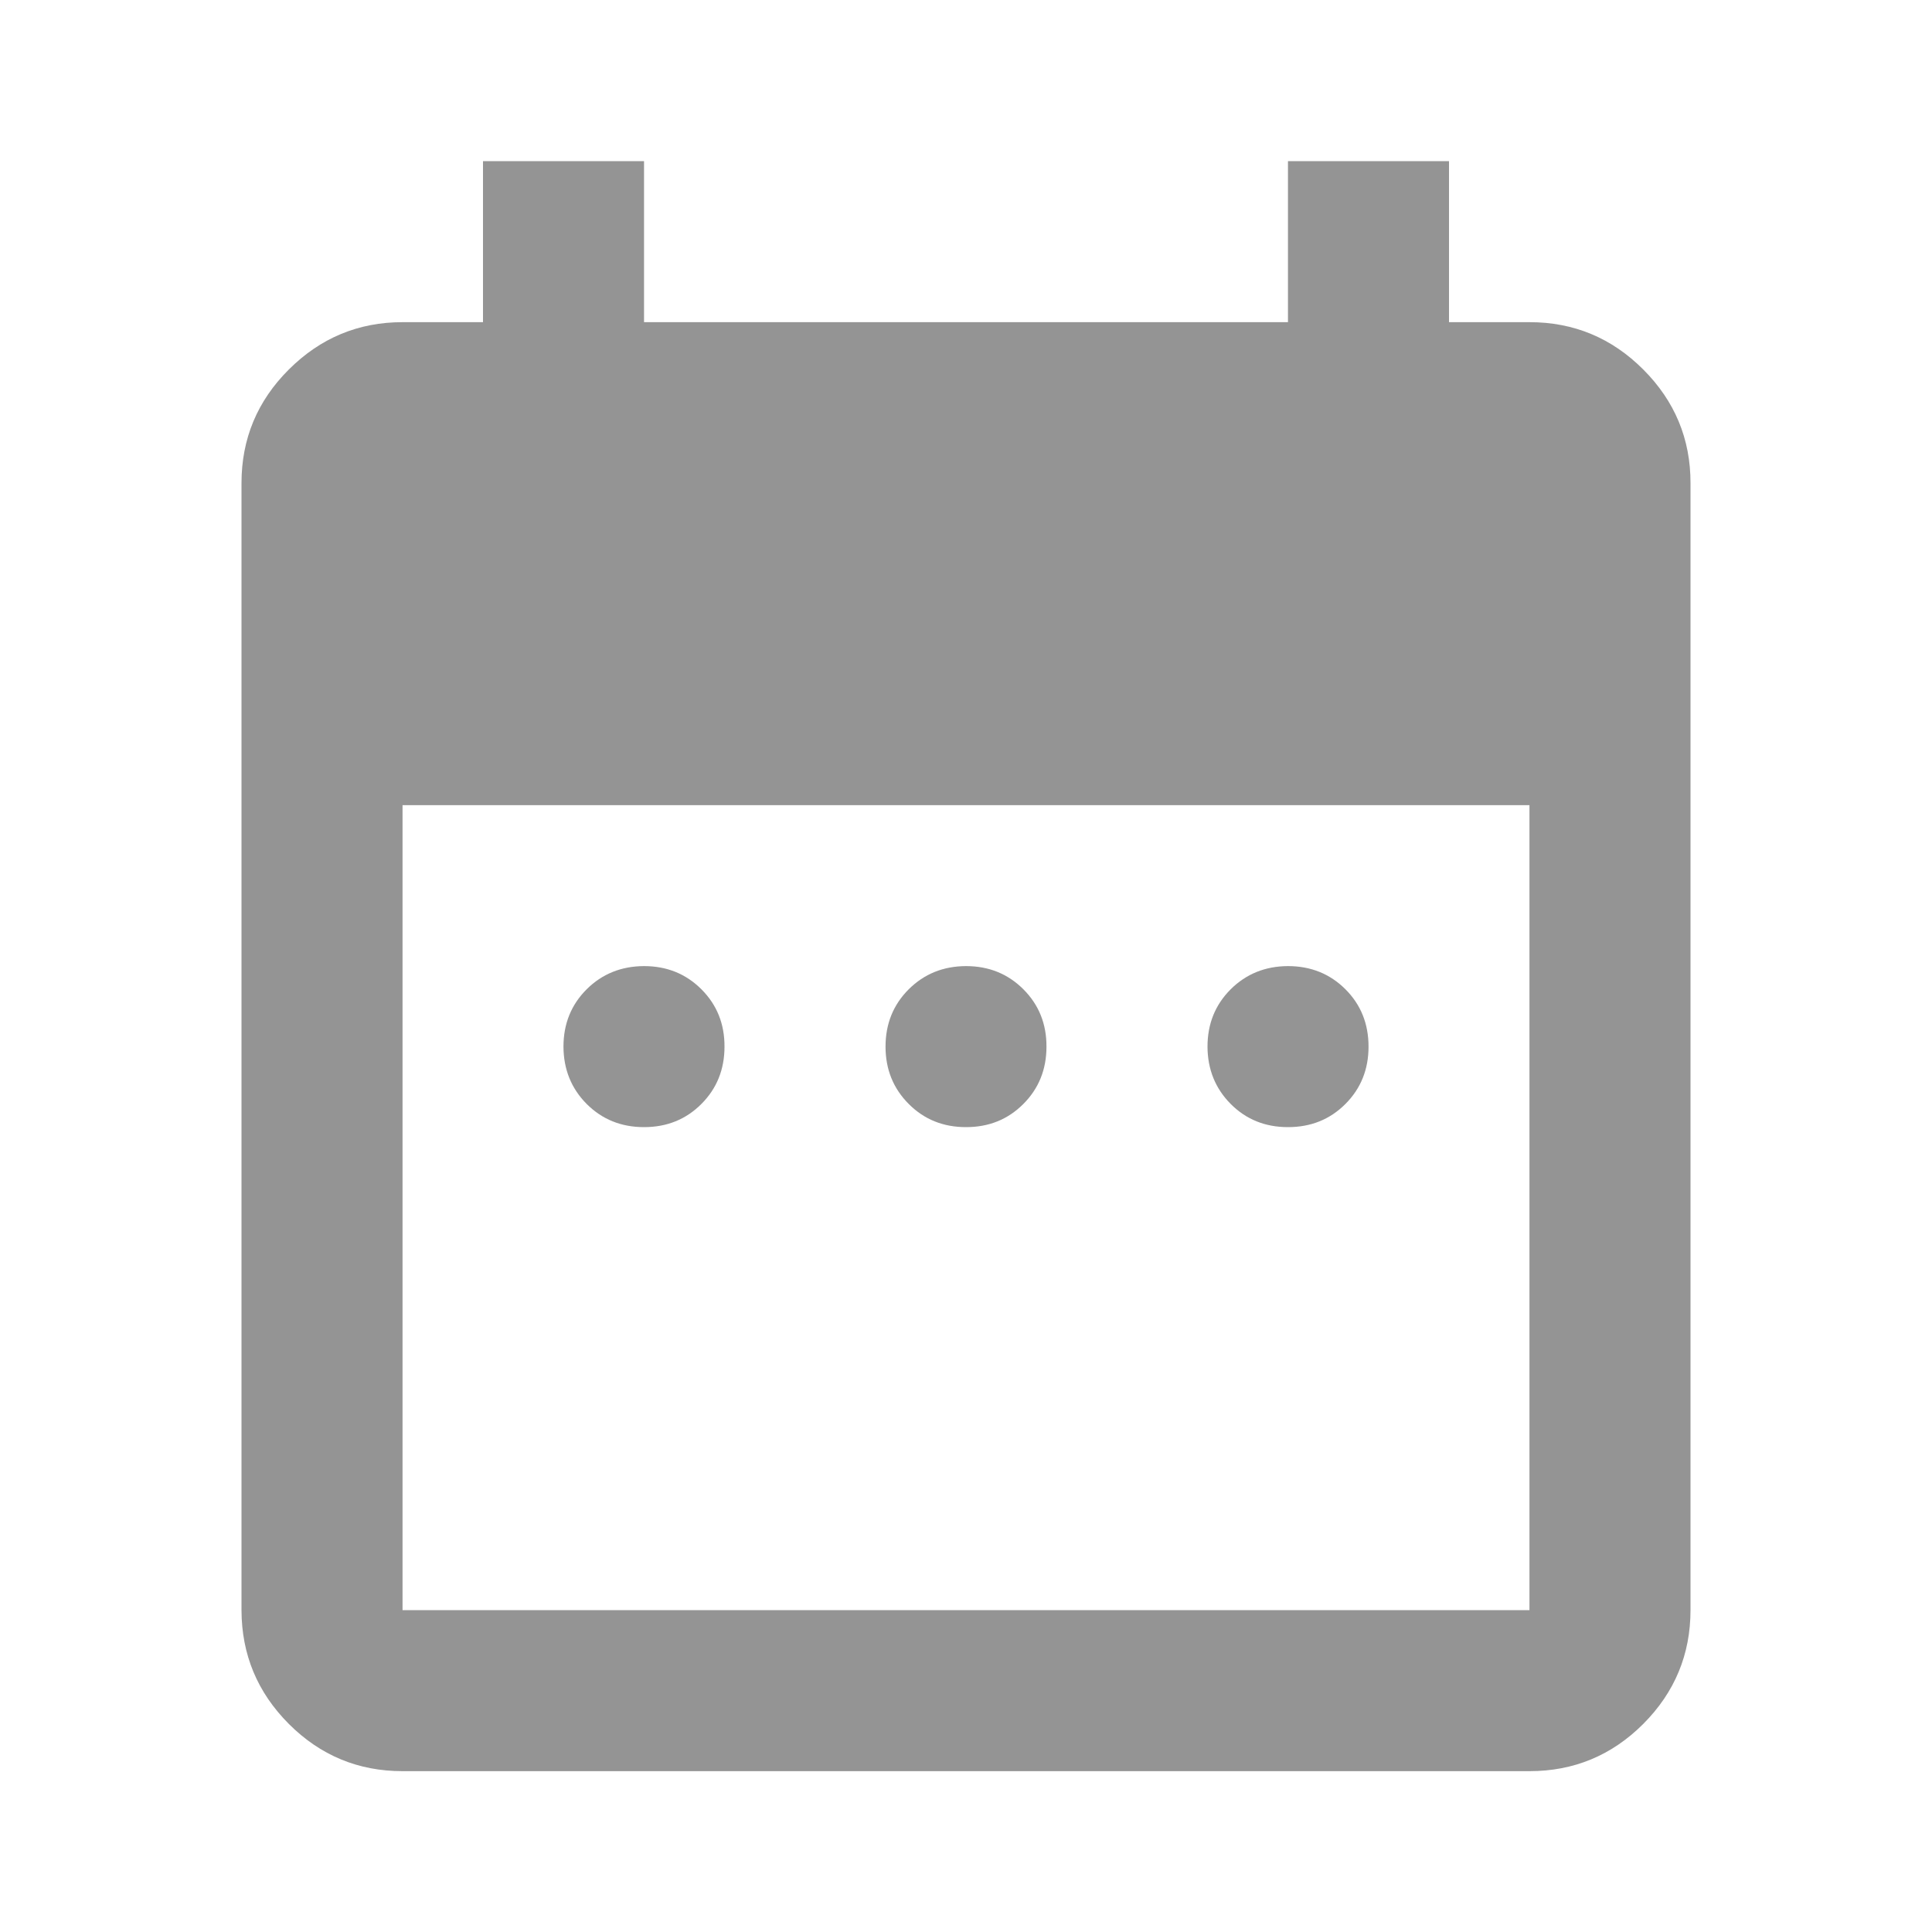 <svg width="20" height="20" viewBox="0 0 20 20" fill="none" xmlns="http://www.w3.org/2000/svg">
<g id="material-symbols:date-range">
<path id="Vector" d="M6.667 11.668C6.431 11.668 6.233 11.588 6.073 11.428C5.914 11.268 5.834 11.07 5.833 10.835C5.833 10.598 5.913 10.401 6.073 10.241C6.233 10.082 6.431 10.002 6.667 10.001C6.903 10.001 7.101 10.081 7.261 10.241C7.421 10.401 7.501 10.599 7.5 10.835C7.5 11.071 7.42 11.269 7.26 11.429C7.1 11.589 6.902 11.668 6.667 11.668ZM10 11.668C9.764 11.668 9.566 11.588 9.407 11.428C9.247 11.268 9.167 11.07 9.167 10.835C9.167 10.598 9.247 10.401 9.407 10.241C9.567 10.082 9.764 10.002 10 10.001C10.236 10.001 10.434 10.081 10.594 10.241C10.754 10.401 10.834 10.599 10.833 10.835C10.833 11.071 10.753 11.269 10.593 11.429C10.433 11.589 10.236 11.668 10 11.668ZM13.333 11.668C13.097 11.668 12.899 11.588 12.74 11.428C12.581 11.268 12.501 11.07 12.5 10.835C12.5 10.598 12.58 10.401 12.74 10.241C12.9 10.082 13.098 10.002 13.333 10.001C13.569 10.001 13.768 10.081 13.928 10.241C14.088 10.401 14.167 10.599 14.167 10.835C14.167 11.071 14.087 11.269 13.927 11.429C13.767 11.589 13.569 11.668 13.333 11.668ZM4.167 18.335C3.708 18.335 3.316 18.172 2.99 17.846C2.664 17.519 2.501 17.127 2.5 16.668V5.001C2.5 4.543 2.663 4.151 2.99 3.825C3.317 3.499 3.709 3.335 4.167 3.335H5V1.668H6.667V3.335H13.333V1.668H15V3.335H15.833C16.292 3.335 16.684 3.498 17.011 3.825C17.337 4.151 17.501 4.544 17.5 5.001V16.668C17.5 17.126 17.337 17.519 17.011 17.846C16.685 18.172 16.292 18.335 15.833 18.335H4.167ZM4.167 16.668H15.833V8.335H4.167V16.668Z" fill="#676767" fill-opacity="0.7"/>
</g>
</svg>
